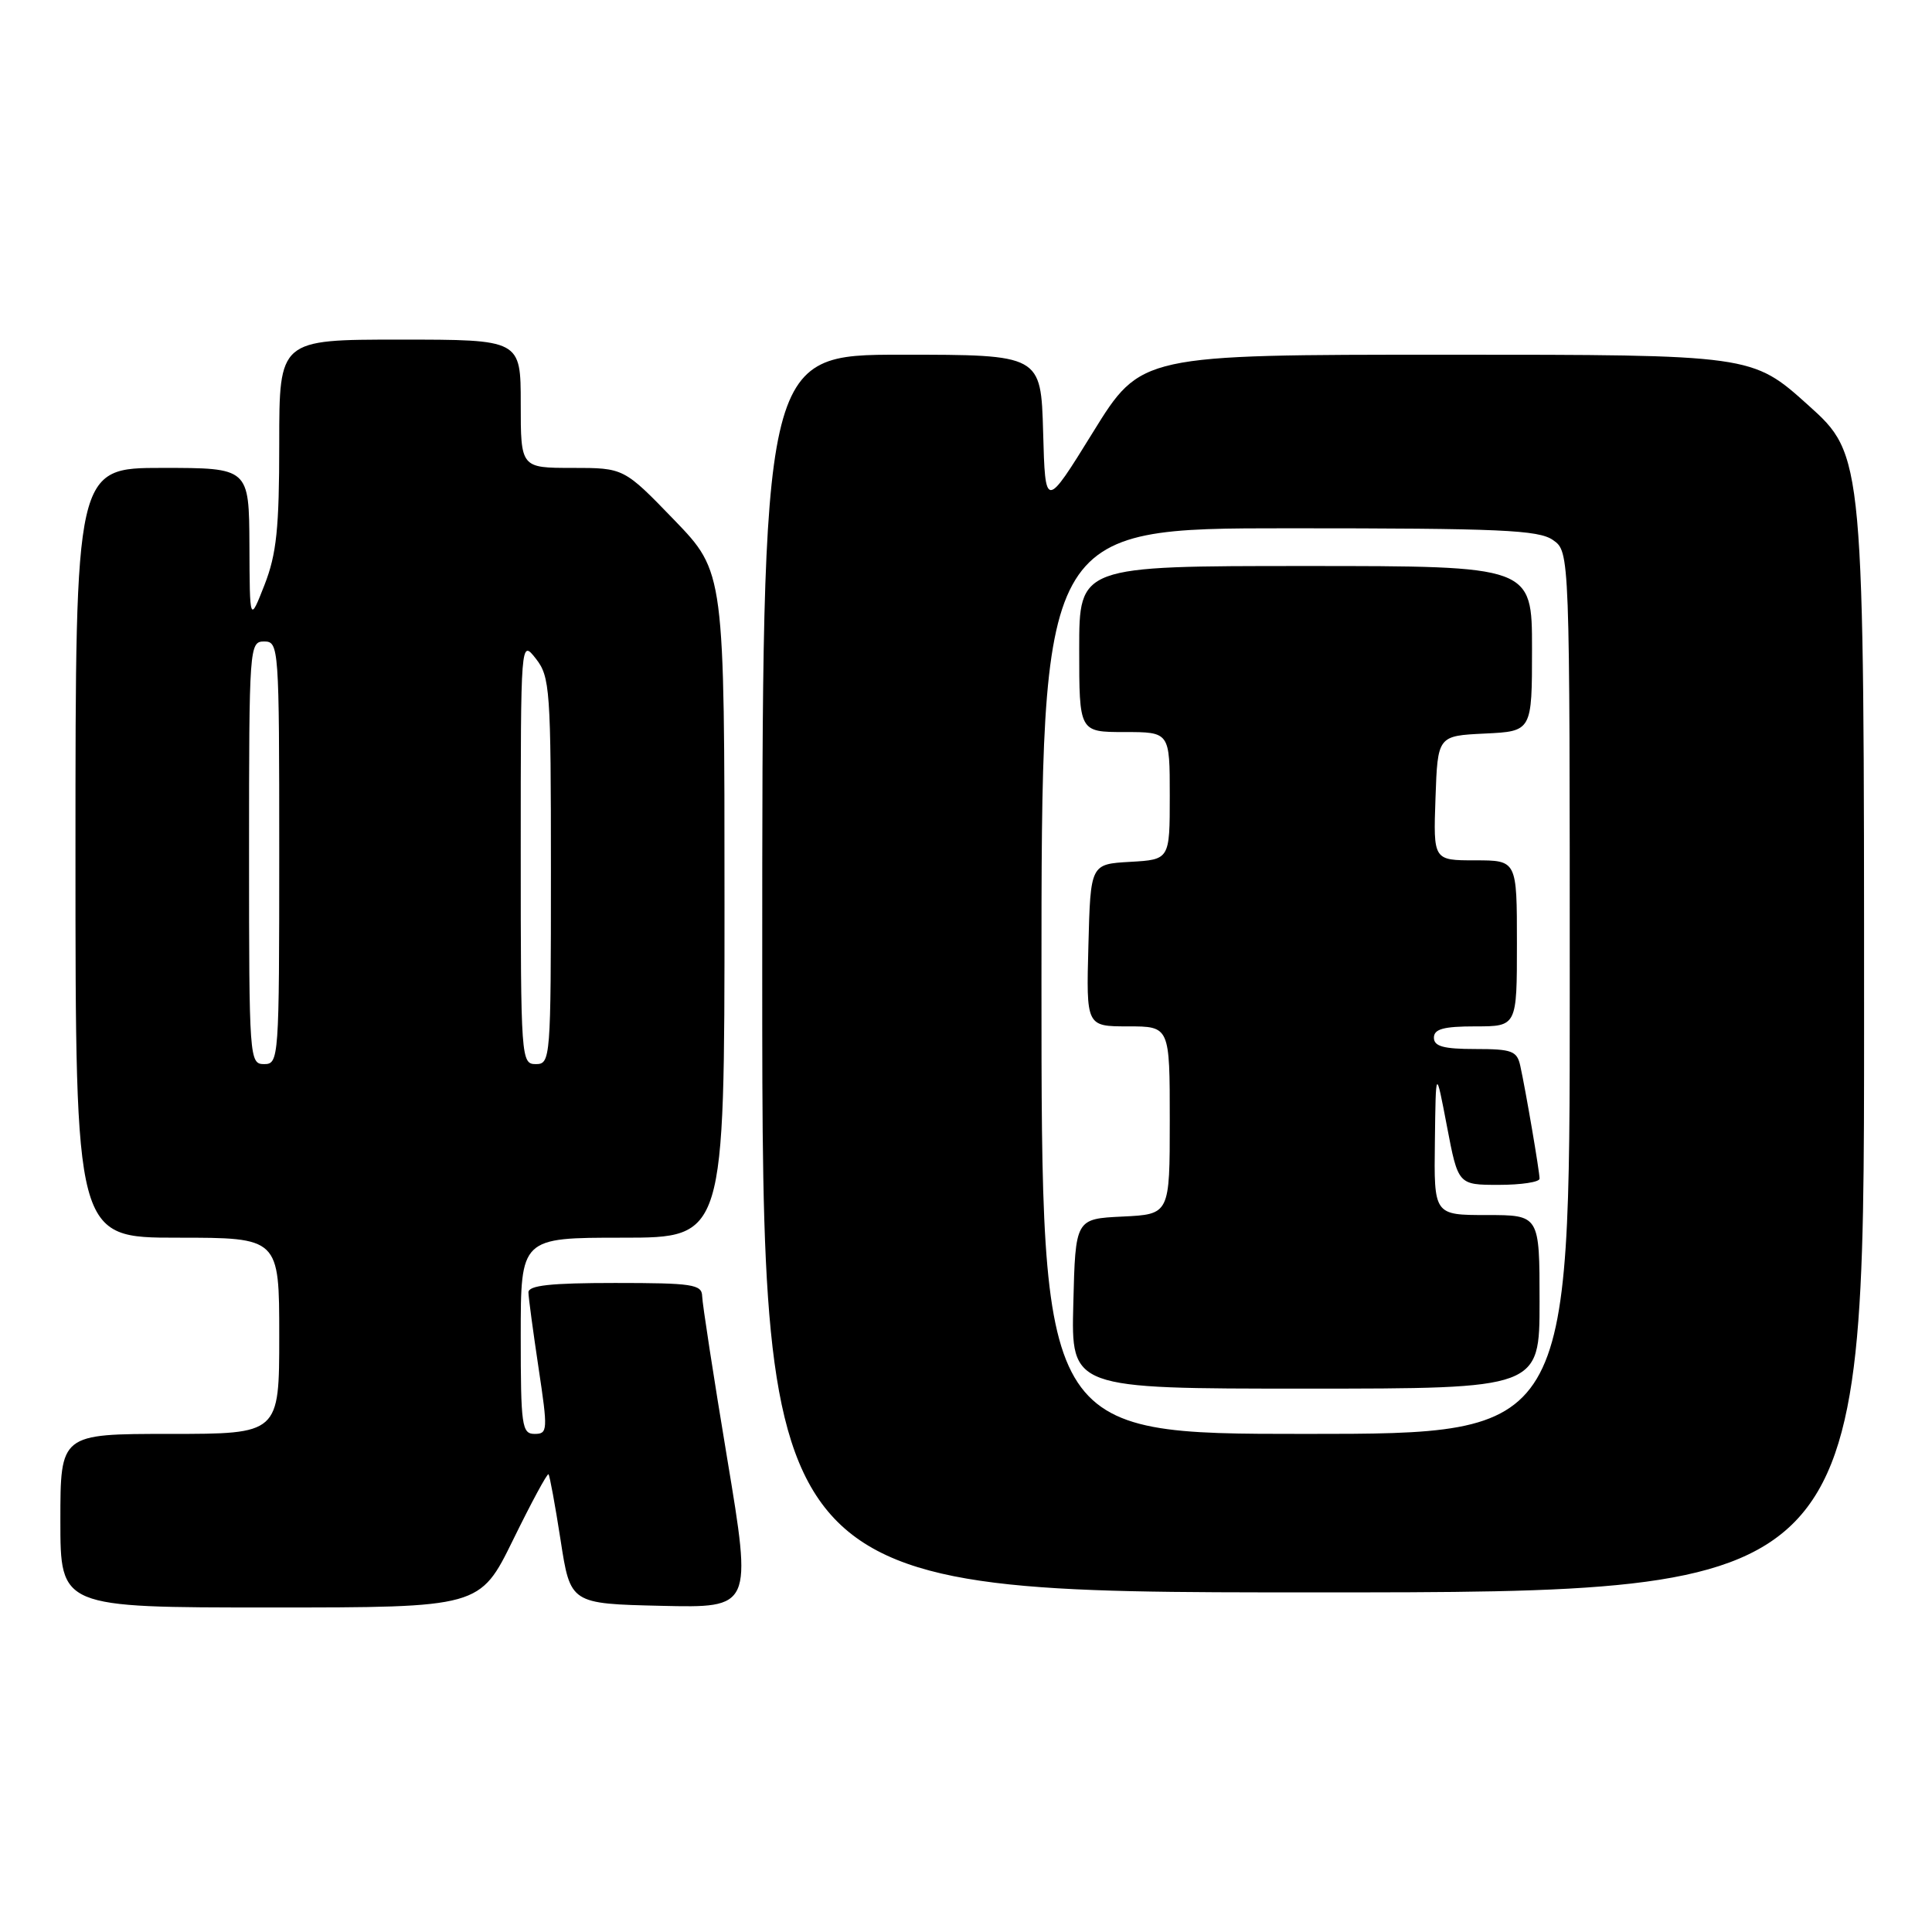 <?xml version="1.0" encoding="UTF-8" standalone="no"?>
<!DOCTYPE svg PUBLIC "-//W3C//DTD SVG 1.1//EN" "http://www.w3.org/Graphics/SVG/1.1/DTD/svg11.dtd" >
<svg xmlns="http://www.w3.org/2000/svg" xmlns:xlink="http://www.w3.org/1999/xlink" version="1.1" viewBox="0 0 256 256">
 <g >
 <path fill="currentColor"
d=" M 67.99 204.03 C 70.41 199.09 72.52 195.18 72.68 195.35 C 72.84 195.51 73.56 199.43 74.28 204.07 C 75.58 212.50 75.58 212.50 87.62 212.78 C 99.65 213.06 99.65 213.06 96.36 193.28 C 94.55 182.40 93.06 172.71 93.04 171.75 C 93.00 170.19 91.77 170.00 81.50 170.00 C 72.96 170.00 70.01 170.32 70.02 171.25 C 70.03 171.94 70.64 176.44 71.36 181.25 C 72.61 189.55 72.58 190.00 70.84 190.00 C 69.15 190.00 69.00 188.95 69.00 177.00 C 69.00 164.00 69.00 164.00 82.50 164.00 C 96.00 164.00 96.00 164.00 96.00 119.90 C 96.00 75.81 96.00 75.81 89.34 68.90 C 82.67 62.00 82.67 62.00 75.84 62.00 C 69.00 62.00 69.00 62.00 69.00 53.50 C 69.00 45.00 69.00 45.00 53.00 45.00 C 37.00 45.00 37.00 45.00 37.00 58.75 C 37.00 70.01 36.65 73.40 35.05 77.50 C 33.09 82.50 33.09 82.50 33.05 72.25 C 33.00 62.00 33.00 62.00 21.50 62.00 C 10.00 62.00 10.00 62.00 10.00 113.00 C 10.00 164.00 10.00 164.00 23.50 164.00 C 37.00 164.00 37.00 164.00 37.00 177.00 C 37.00 190.00 37.00 190.00 22.50 190.00 C 8.00 190.00 8.00 190.00 8.00 201.50 C 8.00 213.00 8.00 213.00 35.79 213.00 C 63.59 213.00 63.59 213.00 67.99 204.03 Z  M 247.00 135.67 C 247.00 60.34 247.00 60.34 239.58 53.67 C 232.16 47.00 232.16 47.00 191.67 47.00 C 151.18 47.00 151.18 47.00 144.84 57.25 C 138.50 67.50 138.50 67.50 138.22 57.25 C 137.93 47.00 137.93 47.00 119.47 47.00 C 101.00 47.00 101.00 47.00 101.00 129.00 C 101.00 211.00 101.00 211.00 174.00 211.00 C 247.00 211.00 247.00 211.00 247.00 135.67 Z  M 33.00 113.00 C 33.00 85.67 33.05 85.00 35.00 85.00 C 36.95 85.00 37.00 85.67 37.00 113.00 C 37.00 140.33 36.95 141.00 35.00 141.00 C 33.05 141.00 33.00 140.33 33.00 113.00 Z  M 69.00 112.87 C 69.00 84.73 69.00 84.73 71.00 87.27 C 72.88 89.67 73.00 91.33 73.00 115.41 C 73.00 140.33 72.95 141.00 71.00 141.00 C 69.05 141.00 69.00 140.33 69.00 112.87 Z  M 138.00 130.00 C 138.00 70.00 138.00 70.00 170.78 70.00 C 198.83 70.00 203.88 70.22 205.78 71.56 C 208.00 73.11 208.00 73.11 208.00 131.56 C 208.00 190.00 208.00 190.00 173.00 190.00 C 138.00 190.00 138.00 190.00 138.00 130.00 Z  M 204.00 172.50 C 204.00 161.00 204.00 161.00 197.00 161.00 C 190.00 161.00 190.00 161.00 190.13 151.25 C 190.25 141.50 190.25 141.50 191.73 149.25 C 193.21 157.00 193.21 157.00 198.60 157.00 C 201.57 157.00 204.00 156.63 204.00 156.18 C 204.00 155.24 202.18 144.57 201.45 141.25 C 201.02 139.25 200.35 139.00 195.48 139.00 C 191.28 139.00 190.00 138.65 190.00 137.50 C 190.00 136.35 191.28 136.00 195.50 136.00 C 201.00 136.00 201.00 136.00 201.00 125.00 C 201.00 114.00 201.00 114.00 195.46 114.00 C 189.92 114.00 189.92 114.00 190.21 105.75 C 190.50 97.50 190.50 97.50 196.75 97.20 C 203.00 96.90 203.00 96.90 203.00 85.95 C 203.00 75.00 203.00 75.00 173.00 75.00 C 143.00 75.00 143.00 75.00 143.00 86.00 C 143.00 97.00 143.00 97.00 149.00 97.00 C 155.00 97.00 155.00 97.00 155.00 105.45 C 155.00 113.90 155.00 113.90 149.75 114.20 C 144.50 114.50 144.50 114.50 144.22 125.25 C 143.93 136.00 143.93 136.00 149.47 136.00 C 155.00 136.00 155.00 136.00 155.00 148.45 C 155.00 160.90 155.00 160.90 148.75 161.20 C 142.50 161.50 142.50 161.50 142.22 172.75 C 141.93 184.00 141.93 184.00 172.97 184.00 C 204.00 184.00 204.00 184.00 204.00 172.50 Z "/>
</g>
</svg>